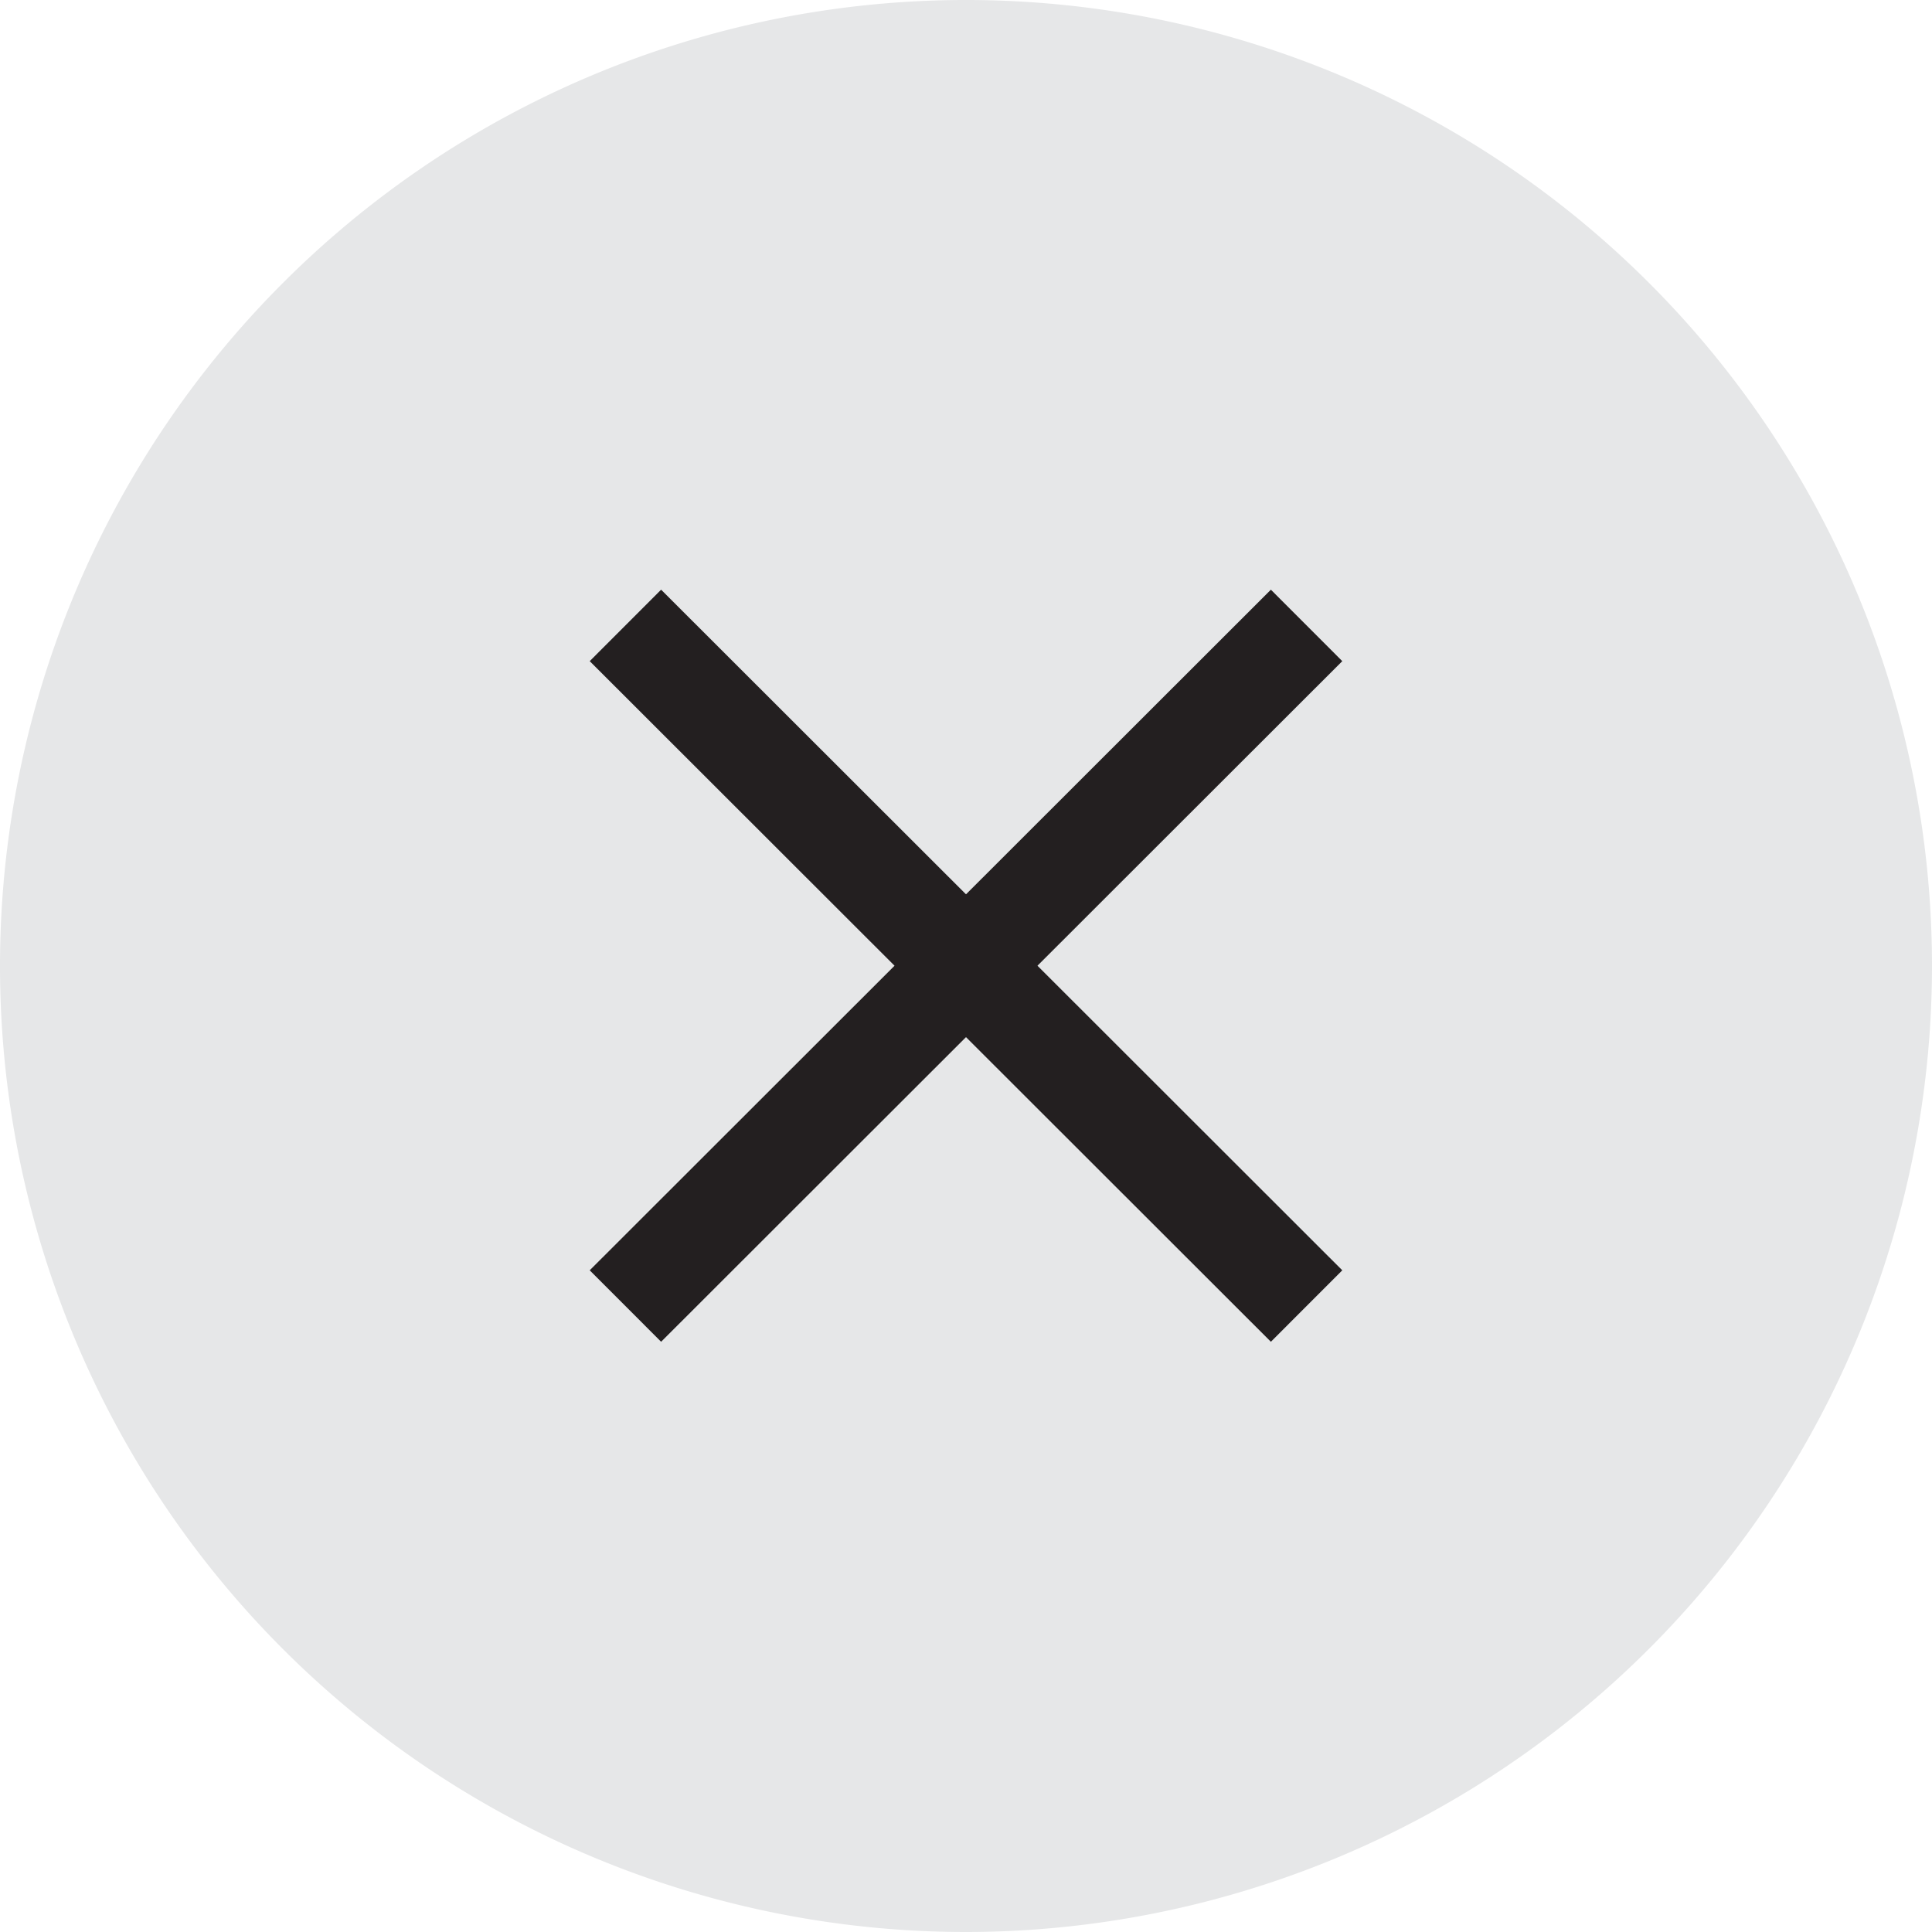 <svg xmlns="http://www.w3.org/2000/svg" viewBox="0 0 35 35"><defs><style>.cls-1{fill:#e6e7e8;}.cls-2{fill:none;stroke:#231f20;stroke-miterlimit:10;stroke-width:1.83px;}</style></defs><g id="Layer_2" data-name="Layer 2"><g id="Layer_1-2" data-name="Layer 1"><path class="cls-1" d="M17.5,35A17.5,17.5,0,1,1,35,17.5,17.51,17.51,0,0,1,17.5,35"/><line class="cls-2" x1="23.67" y1="11.33" x2="11.33" y2="23.66"/><line class="cls-2" x1="11.33" y1="11.33" x2="23.67" y2="23.66"/></g></g></svg>